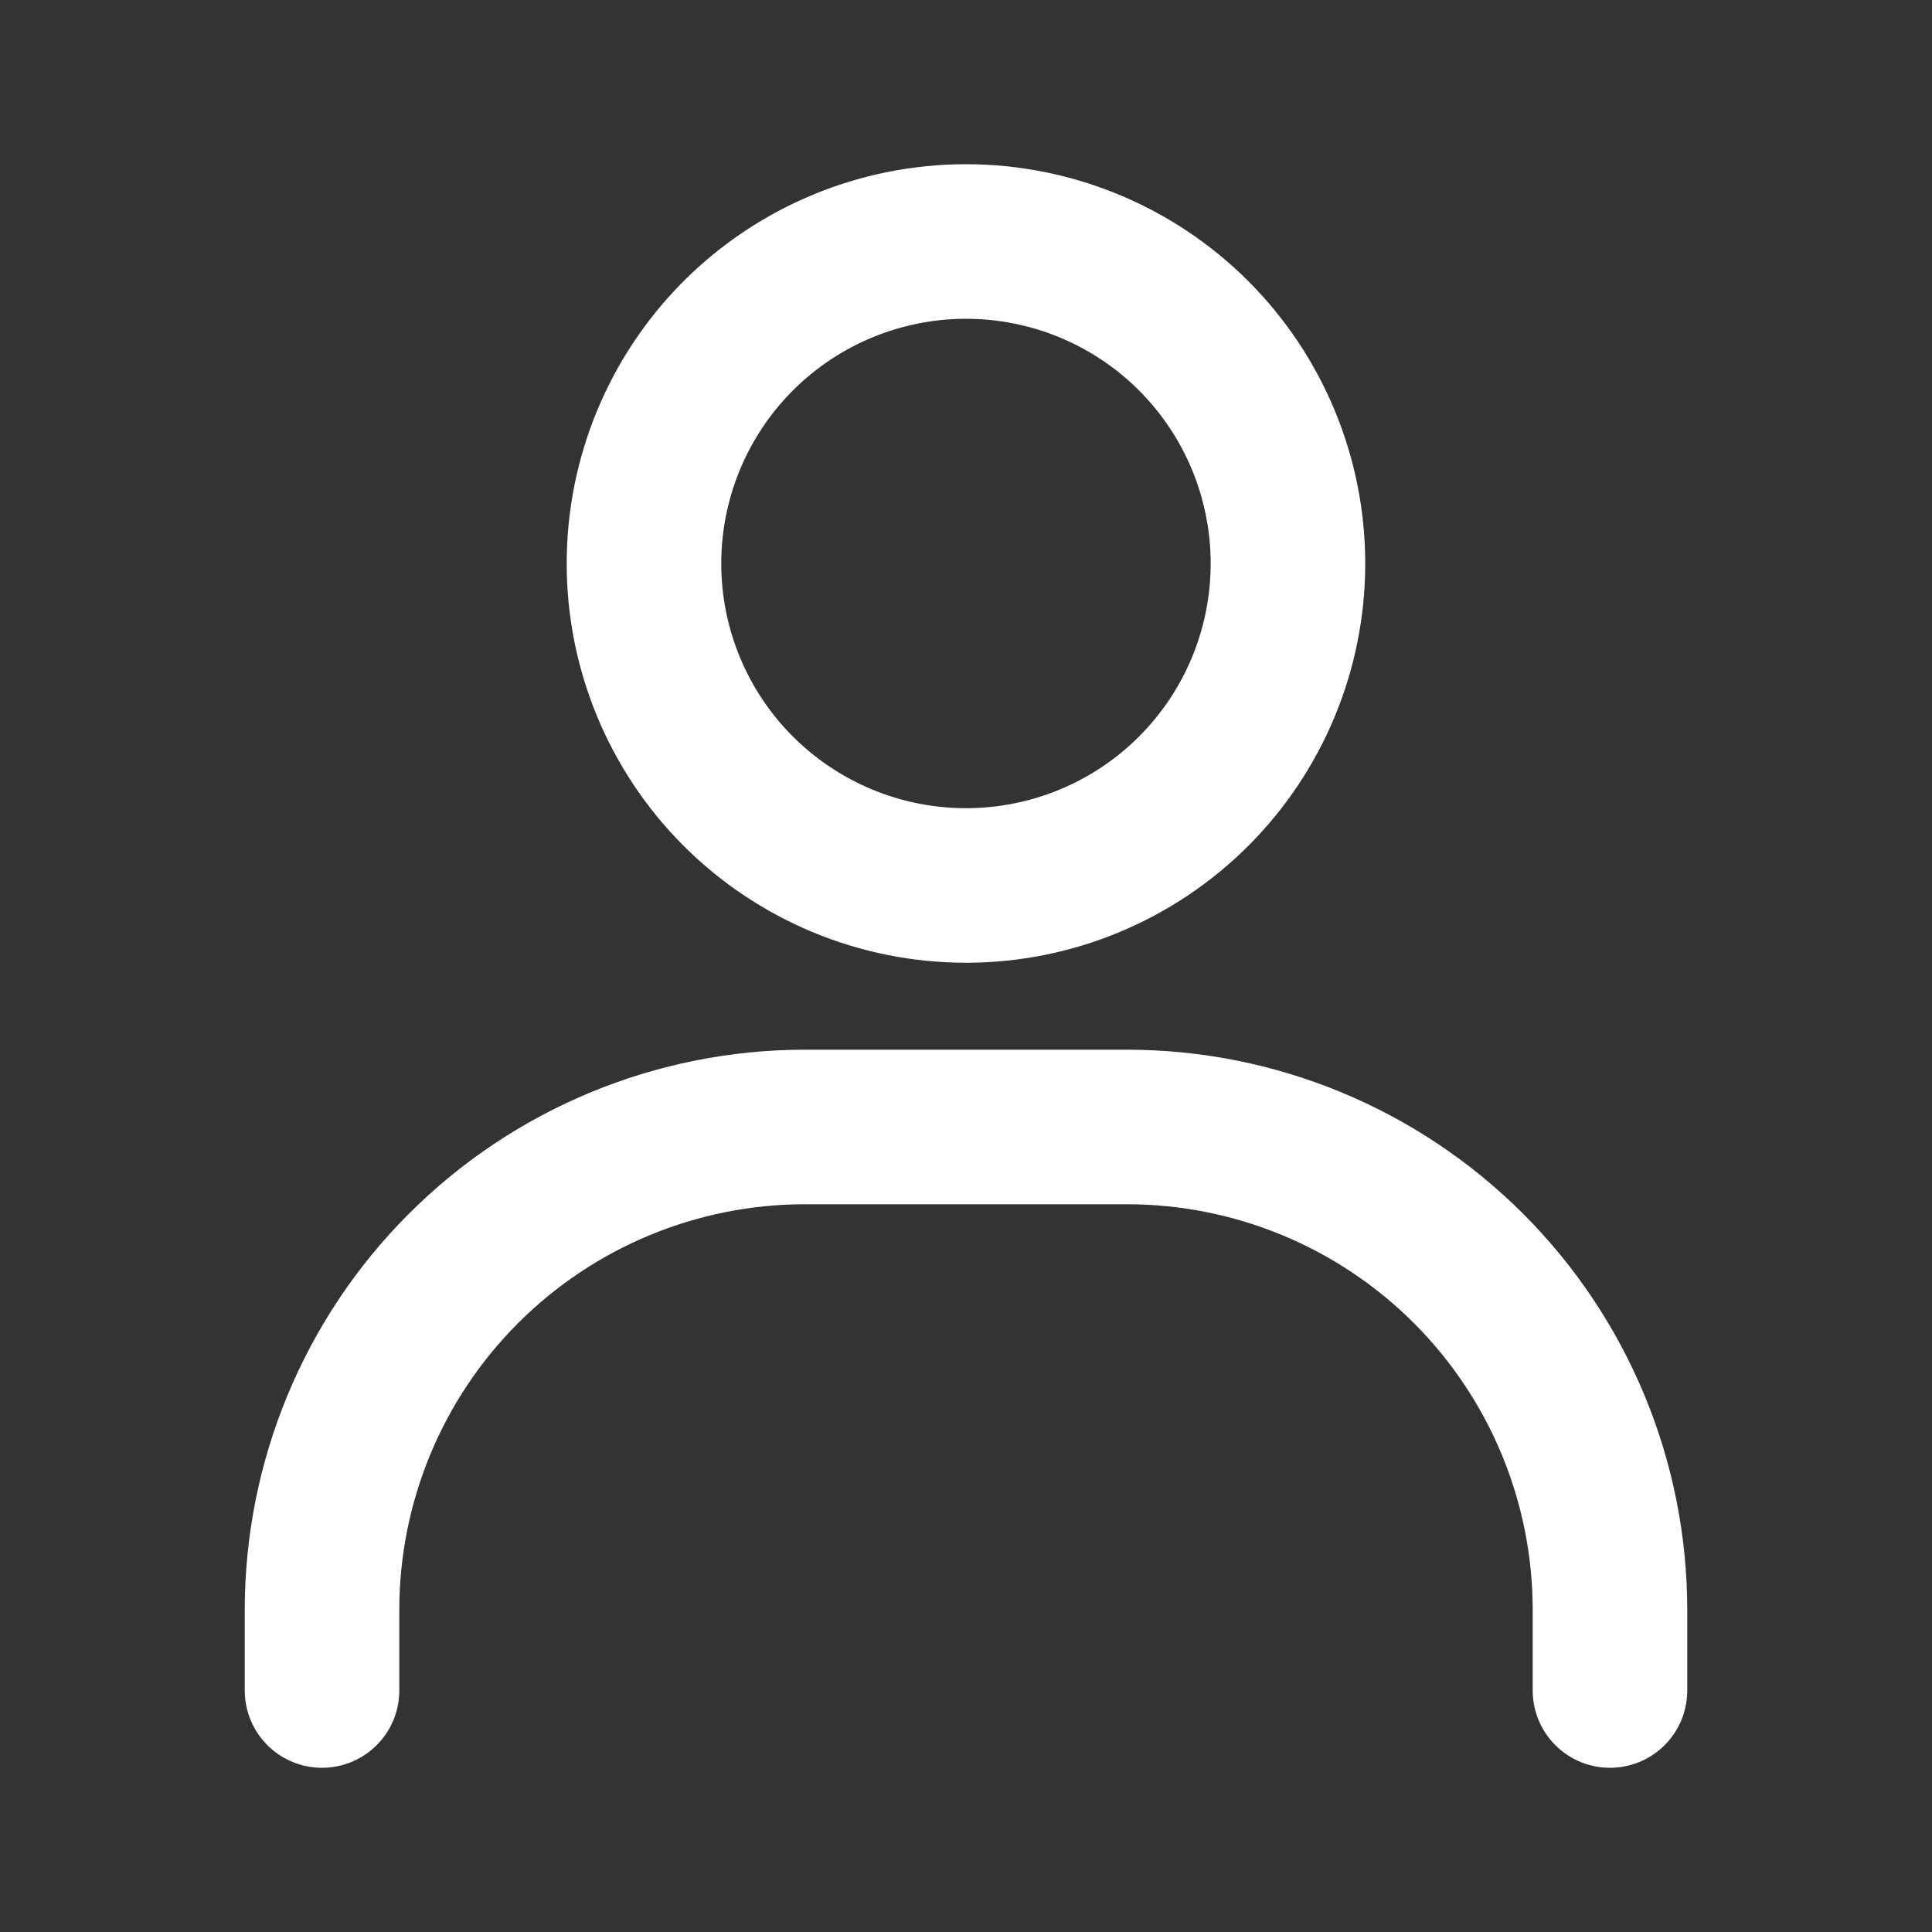 <svg width="25" height="25" viewBox="0 0 25 25" fill="none" xmlns="http://www.w3.org/2000/svg">
<rect x="0" y="0" width="25" height="25" fill="#333333" stroke="none"/>
<path d="M12.5 11.458C11.395 11.458 10.335 11.019 9.553 10.238C8.772 9.457 8.333 8.397 8.333 7.292C8.333 6.187 8.772 5.127 9.553 4.345C10.335 3.564 11.395 3.125 12.5 3.125C13.605 3.125 14.665 3.564 15.446 4.345C16.227 5.127 16.666 6.187 16.666 7.292C16.666 8.397 16.227 9.457 15.446 10.238C14.665 11.019 13.605 11.458 12.5 11.458Z" stroke="white" stroke-width="2" stroke-linecap="round"/>
<path d="M4.167 21.875V20.833C4.167 19.176 4.825 17.586 5.997 16.414C7.169 15.242 8.759 14.583 10.416 14.583H14.583C16.241 14.583 17.831 15.242 19.003 16.414C20.175 17.586 20.833 19.176 20.833 20.833V21.875" stroke="white" stroke-width="2" stroke-linecap="round"/>
</svg>
